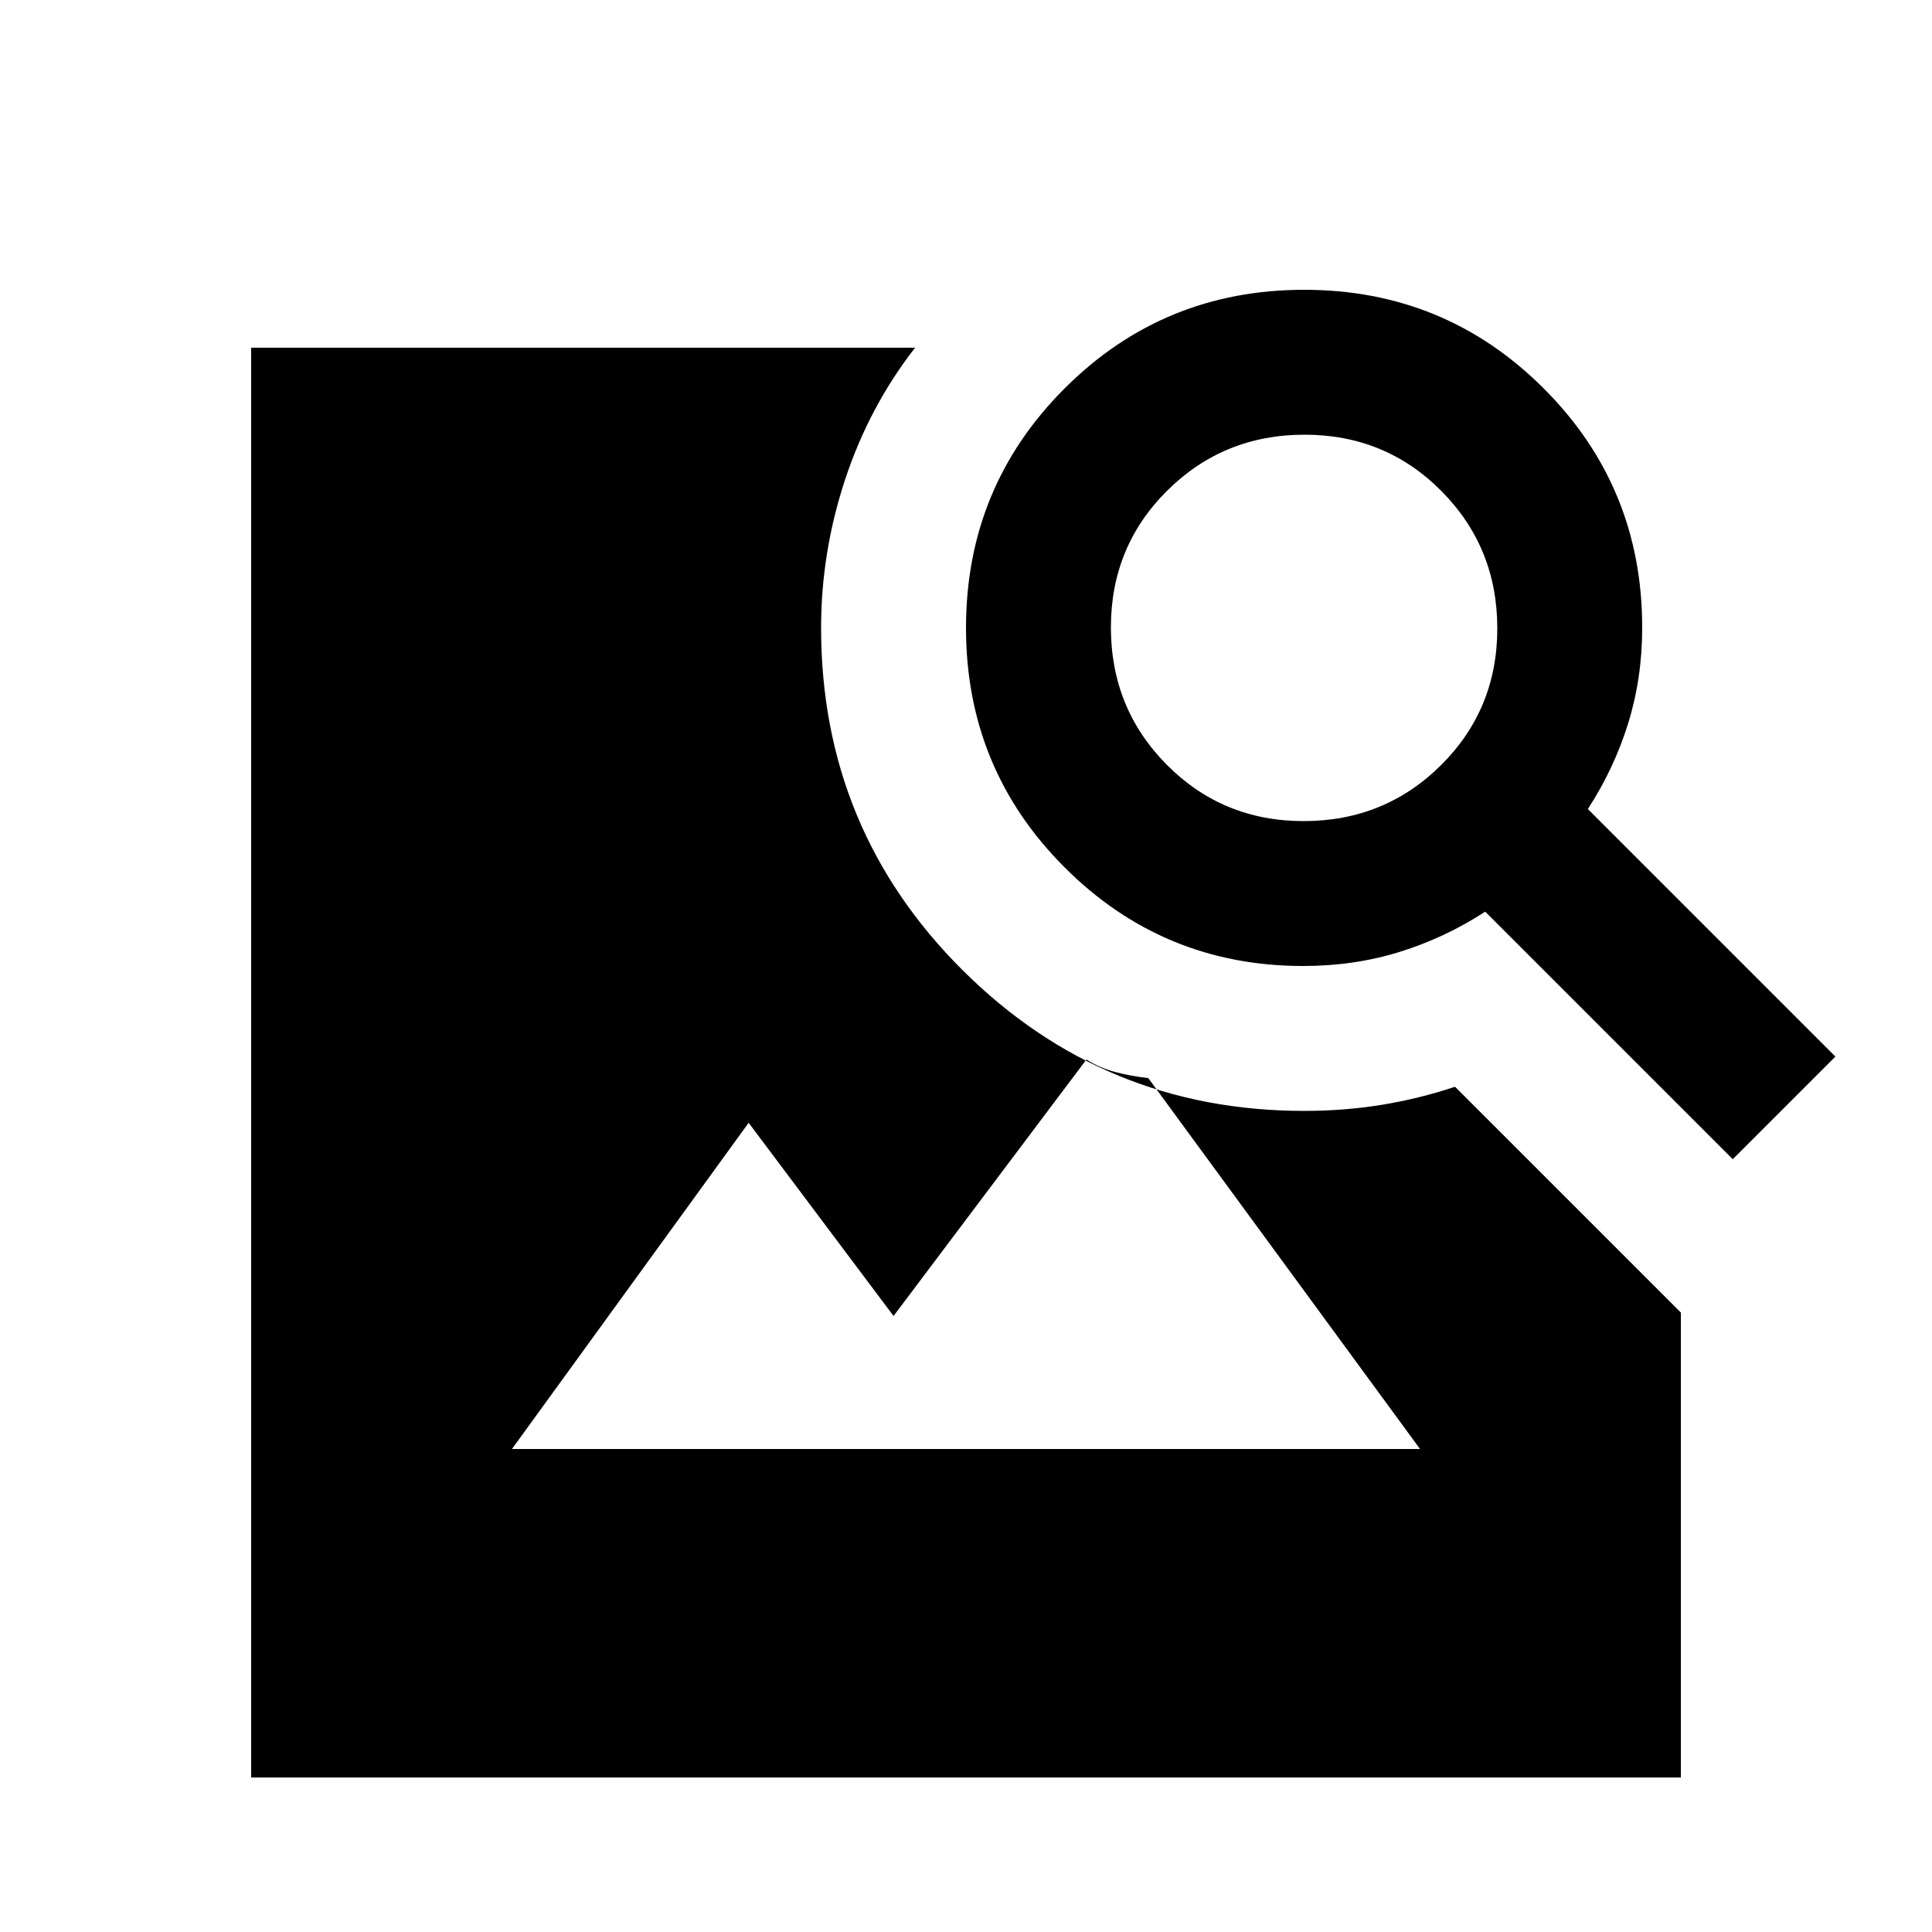 <svg xmlns="http://www.w3.org/2000/svg" height="20" viewBox="0 -960 960 960" width="20"><path d="M124.78-76.78v-710.44H454.7q-22.79 29.26-34.74 65.42Q408-685.65 408-648q0 100 70.23 170 70.24 70 169.77 70 19.94 0 38.45-3t36.55-9l112.22 112.22v231H124.78ZM861-384 738-507q-20 13-42.55 20-22.55 7-47.92 7Q578-480 529-529t-49-119q0-70 49-119t119-49q70 0 119 48.95t49 118.88q0 25.17-7 47.67T789-558l123 123-51 51ZM647.77-552Q688-552 716-579.77q28-27.78 28-68Q744-688 716.23-716q-27.78-28-68-28Q608-744 580-716.23q-28 27.78-28 68Q552-608 579.77-580q27.78 28 68 28ZM254.39-240h451.22L570.57-424.3q-8.79-1-16.41-3.02-7.63-2.01-14.33-6.2L444-306.09l-72-96L254.39-240Z"/></svg>